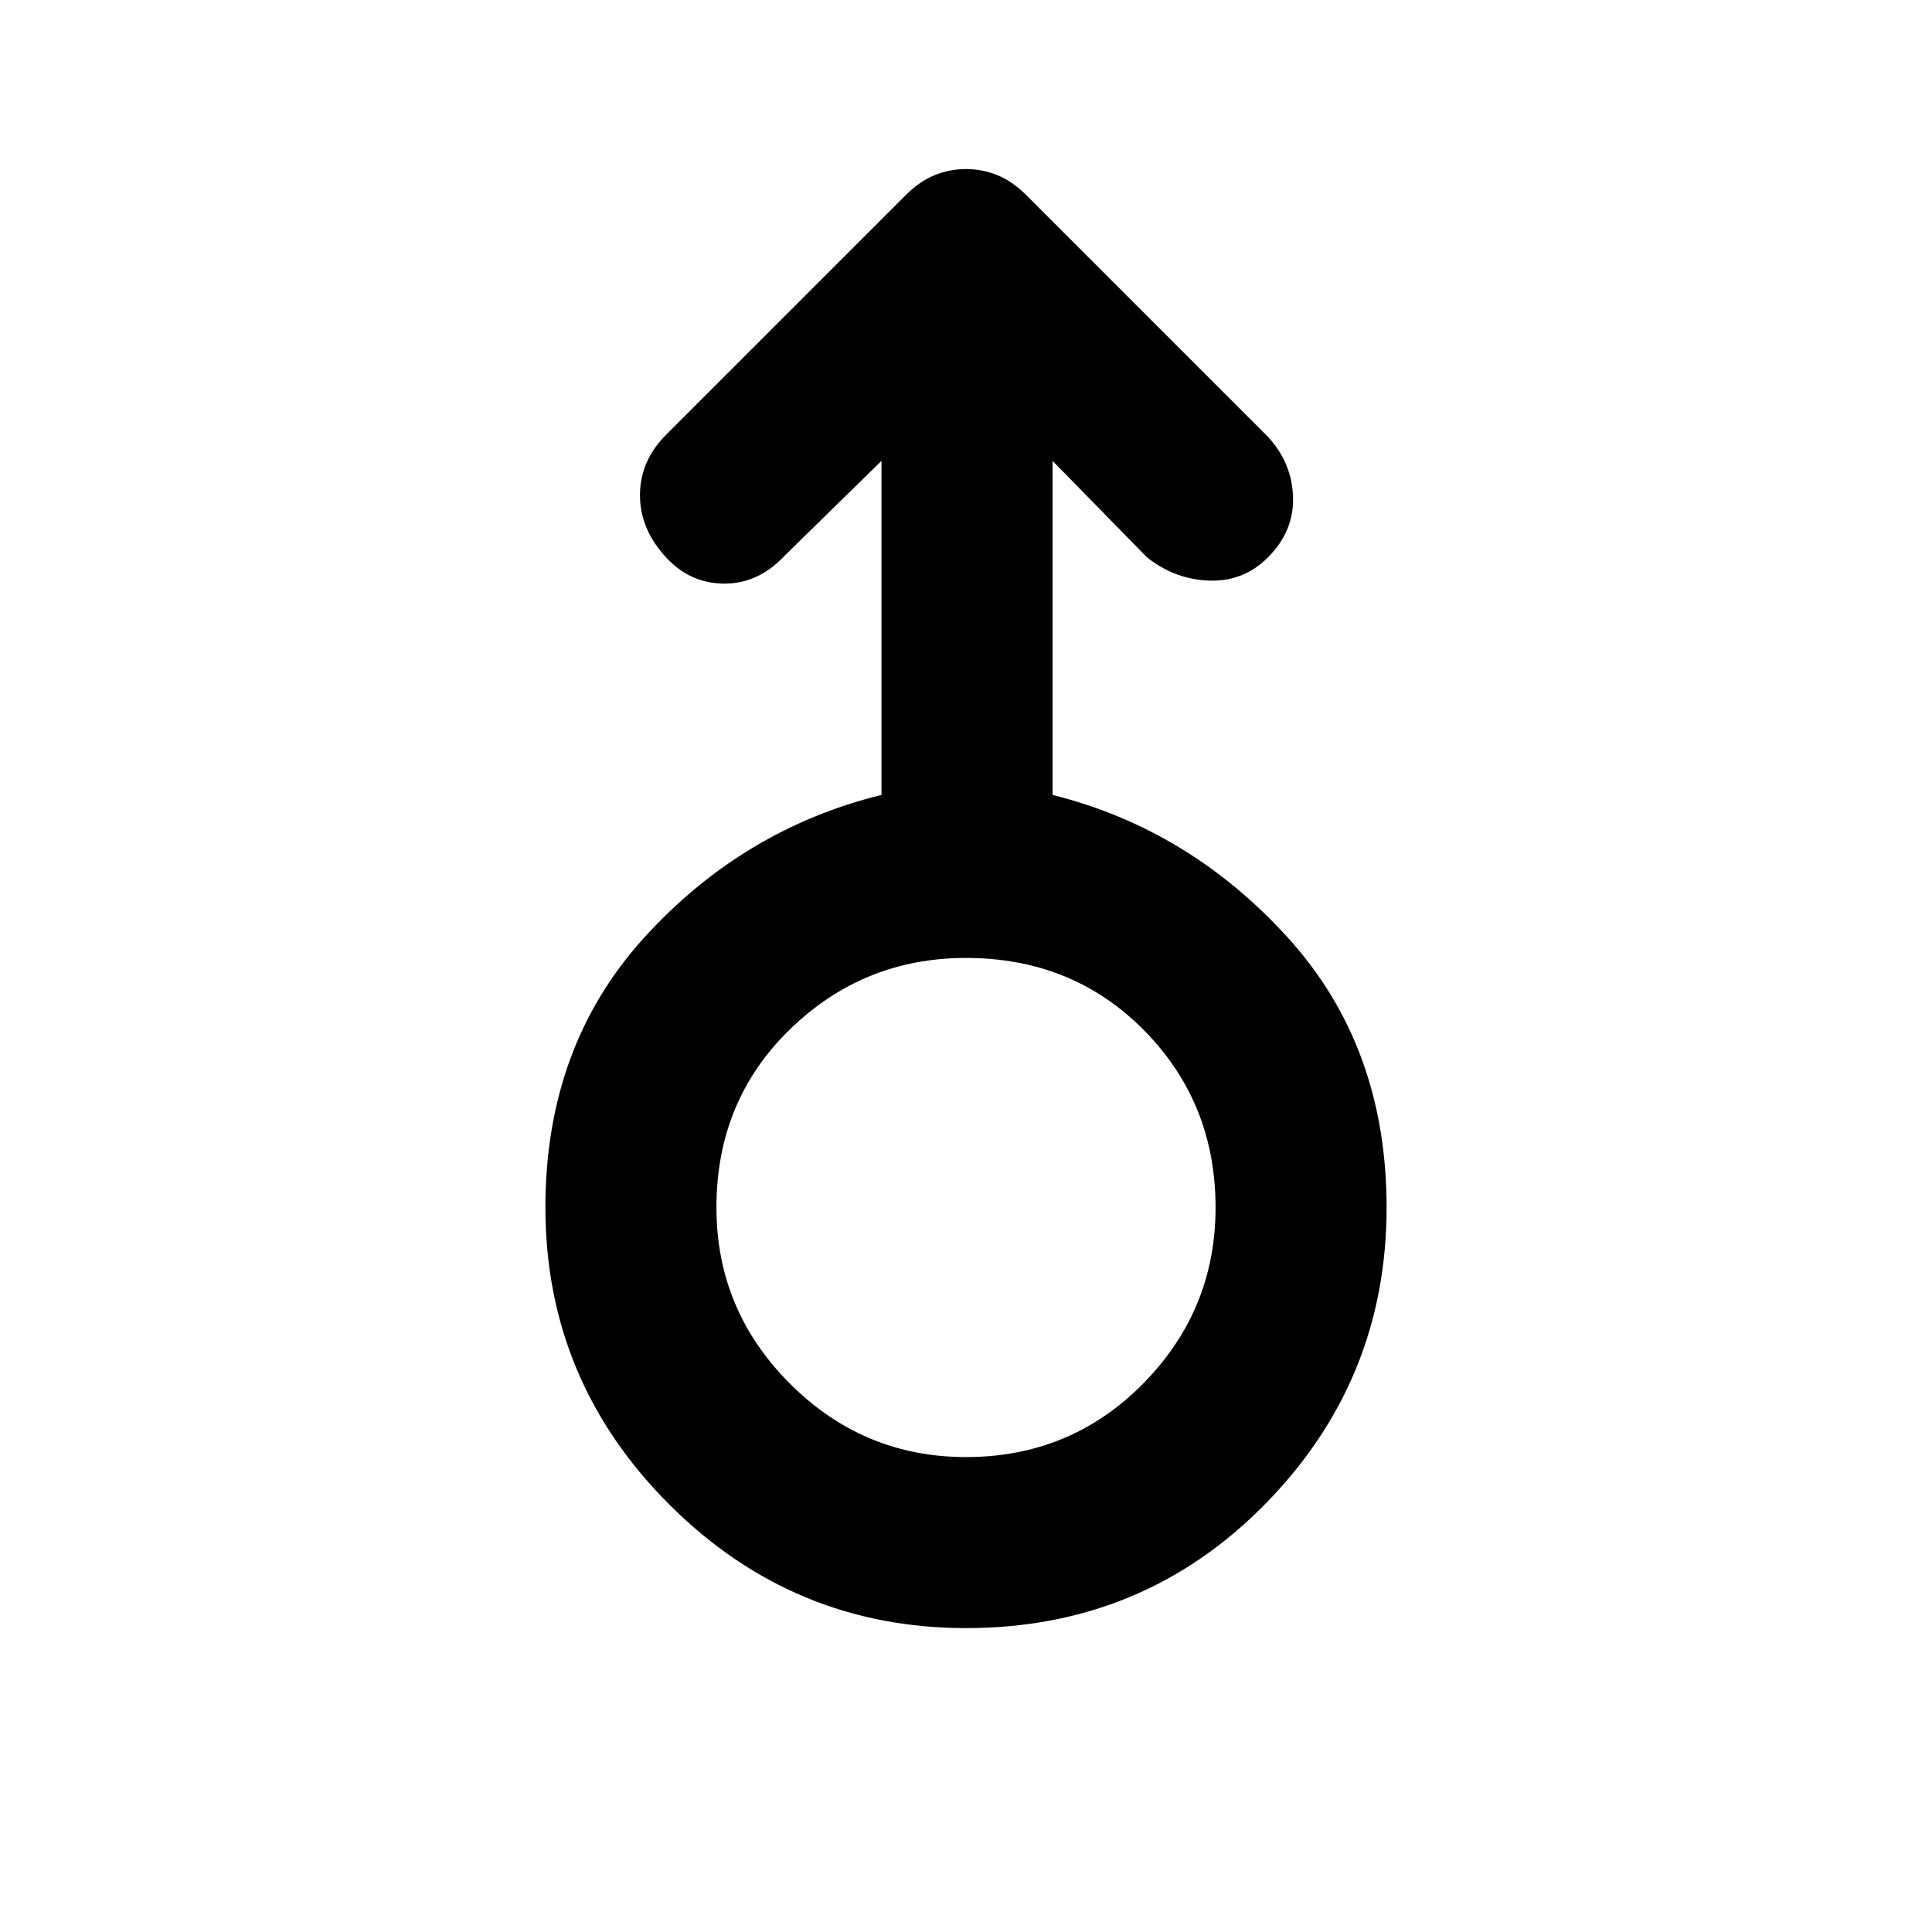 <svg xmlns="http://www.w3.org/2000/svg" height="40" width="40"><path d="M20 33.708q-3.583 0-6.146-2.562-2.562-2.563-2.562-6.146 0-3.333 2.041-5.583 2.042-2.25 4.917-2.959V9.542l-2 1.958q-.542.583-1.25.583t-1.208-.541q-.542-.584-.542-1.292 0-.708.542-1.25l4.958-4.958q.292-.292.604-.417.313-.125.646-.125t.646.125q.312.125.604.417l5 5q.5.541.521 1.25.021.708-.521 1.25-.5.5-1.208.479-.709-.021-1.292-.479l-1.958-2v6.916q2.833.709 4.875 2.959 2.041 2.25 2.041 5.583 0 3.583-2.52 6.146-2.521 2.562-6.188 2.562Zm0-3.541q2.167 0 3.667-1.521t1.5-3.646q0-2.167-1.479-3.667-1.48-1.5-3.688-1.5-2.125 0-3.646 1.479-1.521 1.48-1.521 3.688 0 2.125 1.521 3.646T20 30.167ZM20 25Z"/></svg>